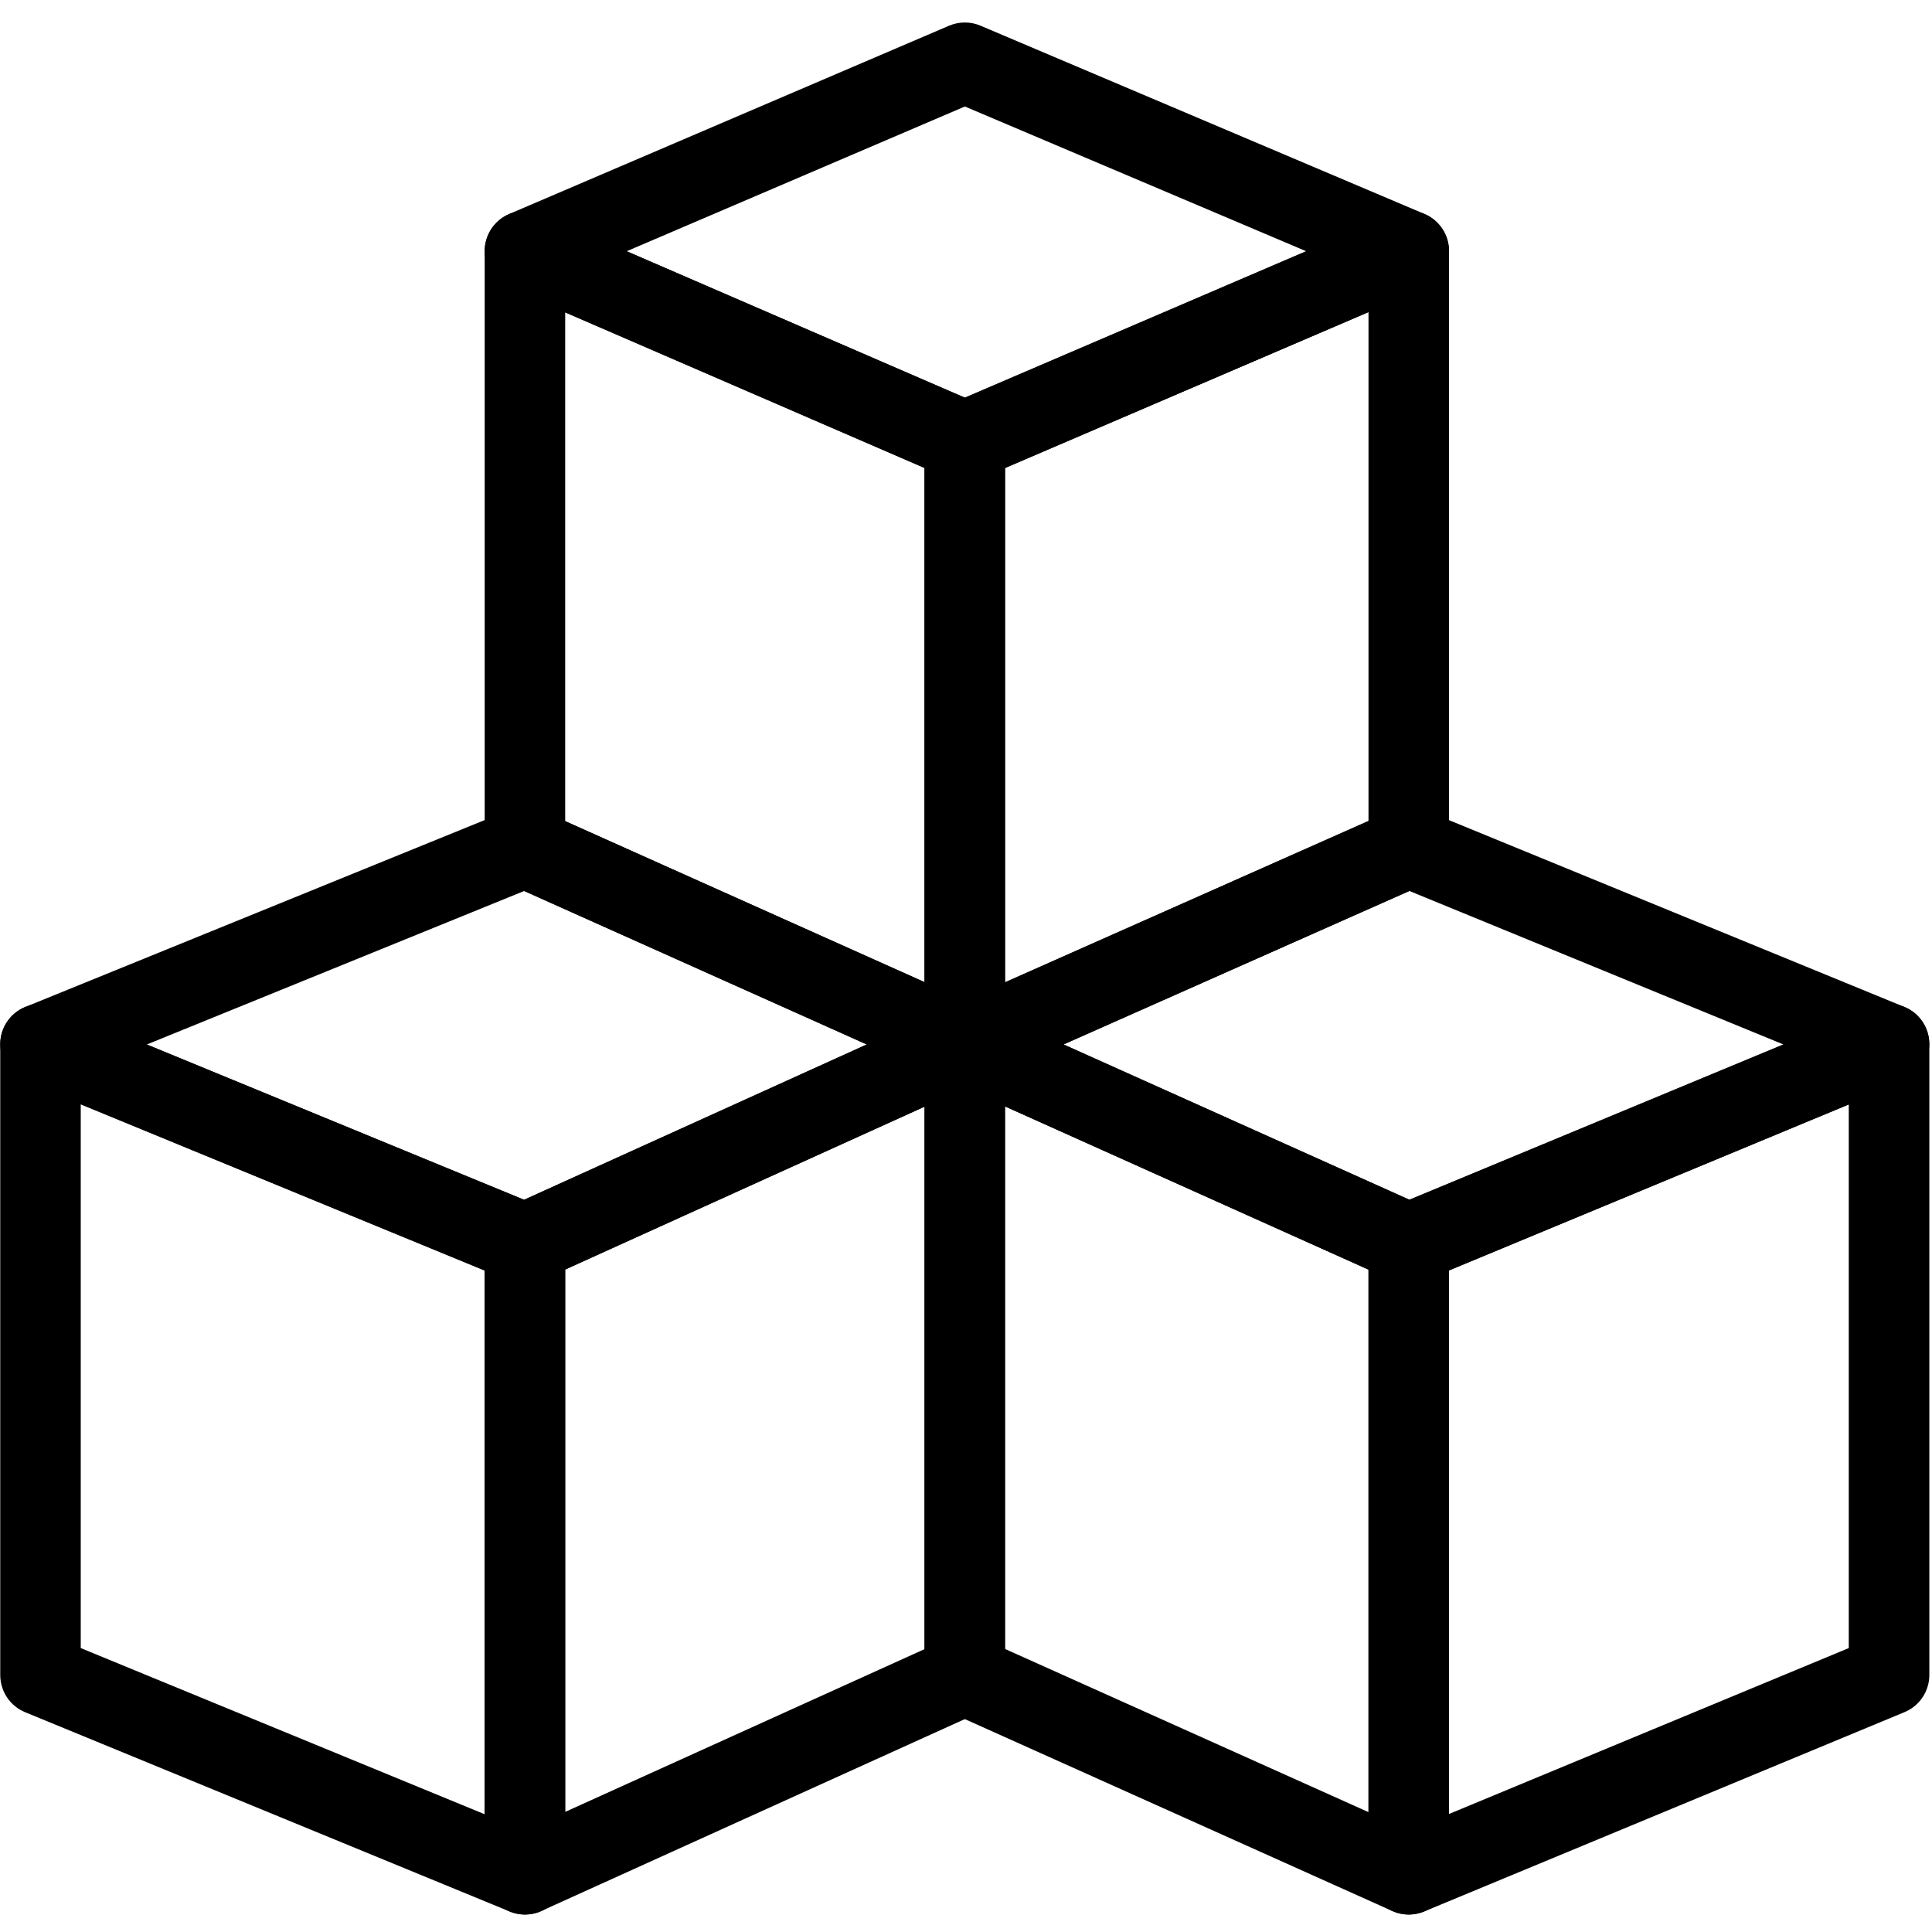 <?xml version="1.0" encoding="utf-8"?>
<!-- Generator: Adobe Illustrator 18.1.0, SVG Export Plug-In . SVG Version: 6.00 Build 0)  -->
<svg version="1.1" id="Layer_1" xmlns="http://www.w3.org/2000/svg" xmlns:xlink="http://www.w3.org/1999/xlink" x="0px" y="0px"
	 width="24px" height="24px" viewBox="0 0 24 24" enable-background="new 0 0 24 24" xml:space="preserve">
<g>
	<path d="M6.521,23.783c-0.095,0-0.189-0.027-0.271-0.08c-0.143-0.092-0.229-0.25-0.229-0.42v-7.835
		c0-0.196,0.115-0.374,0.293-0.455l5.464-2.477c0.154-0.071,0.333-0.057,0.477,0.035
		c0.143,0.092,0.229,0.25,0.229,0.42v7.836c0,0.196-0.114,0.374-0.293,0.455l-5.464,2.476
		C6.661,23.769,6.591,23.783,6.521,23.783z M7.021,15.771v6.737l4.464-2.022v-6.738L7.021,15.771z"/>
	<path d="M6.521,23.783c-0.065,0-0.129-0.013-0.19-0.038L0.313,21.27c-0.187-0.076-0.31-0.259-0.31-0.462v-7.836
		c0-0.167,0.083-0.322,0.222-0.415c0.138-0.095,0.314-0.111,0.469-0.047l6.017,2.477
		c0.188,0.077,0.31,0.259,0.31,0.462v7.835c0,0.167-0.083,0.322-0.222,0.415
		C6.715,23.755,6.618,23.783,6.521,23.783z M1.003,20.473l5.017,2.064v-6.754l-5.017-2.065V20.473z"/>
	<path d="M6.521,15.948c-0.065,0-0.129-0.013-0.19-0.038L0.313,13.434c-0.188-0.077-0.31-0.26-0.31-0.463
		s0.123-0.386,0.311-0.462l6.017-2.448c0.127-0.05,0.27-0.048,0.393,0.007l5.464,2.448
		c0.18,0.08,0.295,0.258,0.295,0.455c0.001,0.196-0.114,0.375-0.293,0.456l-5.464,2.477
		C6.662,15.934,6.591,15.948,6.521,15.948z M1.824,12.975l4.687,1.929l4.257-1.929l-4.256-1.907L1.824,12.975z"/>
	<path d="M11.985,13.472c-0.095,0-0.19-0.027-0.273-0.081c-0.142-0.092-0.228-0.25-0.228-0.419V5.485
		c0-0.2,0.119-0.381,0.303-0.46l5.515-2.366c0.155-0.067,0.332-0.051,0.473,0.042C17.915,2.793,18,2.951,18,3.119
		v7.405c0,0.198-0.116,0.377-0.297,0.457l-5.516,2.448C12.123,13.457,12.054,13.472,11.985,13.472z M12.485,5.814
		v6.389L17,10.199V3.877L12.485,5.814z"/>
	<path d="M11.985,13.472c-0.069,0-0.139-0.015-0.205-0.044l-5.464-2.447c-0.18-0.081-0.295-0.259-0.295-0.457
		V3.119c0-0.169,0.085-0.326,0.226-0.418c0.141-0.092,0.32-0.107,0.473-0.041l5.464,2.366
		c0.183,0.08,0.301,0.26,0.301,0.459v7.487c0,0.17-0.085,0.327-0.228,0.42
		C12.175,13.444,12.08,13.472,11.985,13.472z M7.021,10.2l4.464,2V5.813L7.021,3.88V10.2z"/>
	<path d="M11.985,5.985c-0.068,0-0.135-0.014-0.199-0.041L6.322,3.578C6.139,3.498,6.02,3.317,6.021,3.118
		s0.12-0.38,0.303-0.459l5.464-2.339c0.126-0.054,0.269-0.054,0.392-0.001l5.516,2.339
		C17.88,2.737,18,2.917,18,3.118s-0.119,0.381-0.303,0.46l-5.516,2.366C12.119,5.971,12.052,5.985,11.985,5.985z
		 M7.785,3.121l4.201,1.819l4.24-1.819l-4.24-1.798L7.785,3.121z"/>
	<path d="M17.5,23.783c-0.098,0-0.194-0.028-0.277-0.084C17.083,23.606,17,23.45,17,23.283v-7.835
		c0-0.202,0.122-0.385,0.309-0.462l5.966-2.477c0.154-0.064,0.331-0.047,0.469,0.046
		c0.14,0.093,0.223,0.249,0.223,0.416v7.836c0,0.202-0.122,0.385-0.309,0.462l-5.966,2.476
		C17.63,23.77,17.564,23.783,17.5,23.783z M18,15.782v6.752l4.966-2.061v-6.753L18,15.782z"/>
	<path d="M17.5,23.783c-0.069,0-0.14-0.015-0.205-0.044l-5.515-2.476c-0.18-0.08-0.295-0.259-0.295-0.456v-7.836
		c0-0.17,0.086-0.327,0.229-0.42c0.143-0.091,0.323-0.104,0.476-0.036l5.516,2.477
		C17.885,15.073,18,15.251,18,15.448v7.835c0,0.17-0.086,0.327-0.229,0.42C17.689,23.756,17.595,23.783,17.5,23.783z
		 M12.485,20.484L17,22.511v-6.739l-4.515-2.027V20.484z"/>
	<path d="M17.5,15.948c-0.07,0-0.14-0.015-0.205-0.044l-5.515-2.477c-0.18-0.081-0.296-0.26-0.295-0.457
		s0.117-0.376,0.297-0.456l5.515-2.448c0.124-0.056,0.266-0.058,0.393-0.005l5.966,2.447
		c0.188,0.077,0.31,0.26,0.31,0.462s-0.121,0.385-0.309,0.463l-5.966,2.477
		C17.63,15.935,17.565,15.948,17.5,15.948z M13.211,12.975l4.297,1.929l4.647-1.929l-4.647-1.907L13.211,12.975z"/>
</g>
<rect x="-0.014" y="0" fill="none" width="24" height="24"/>
</svg>
